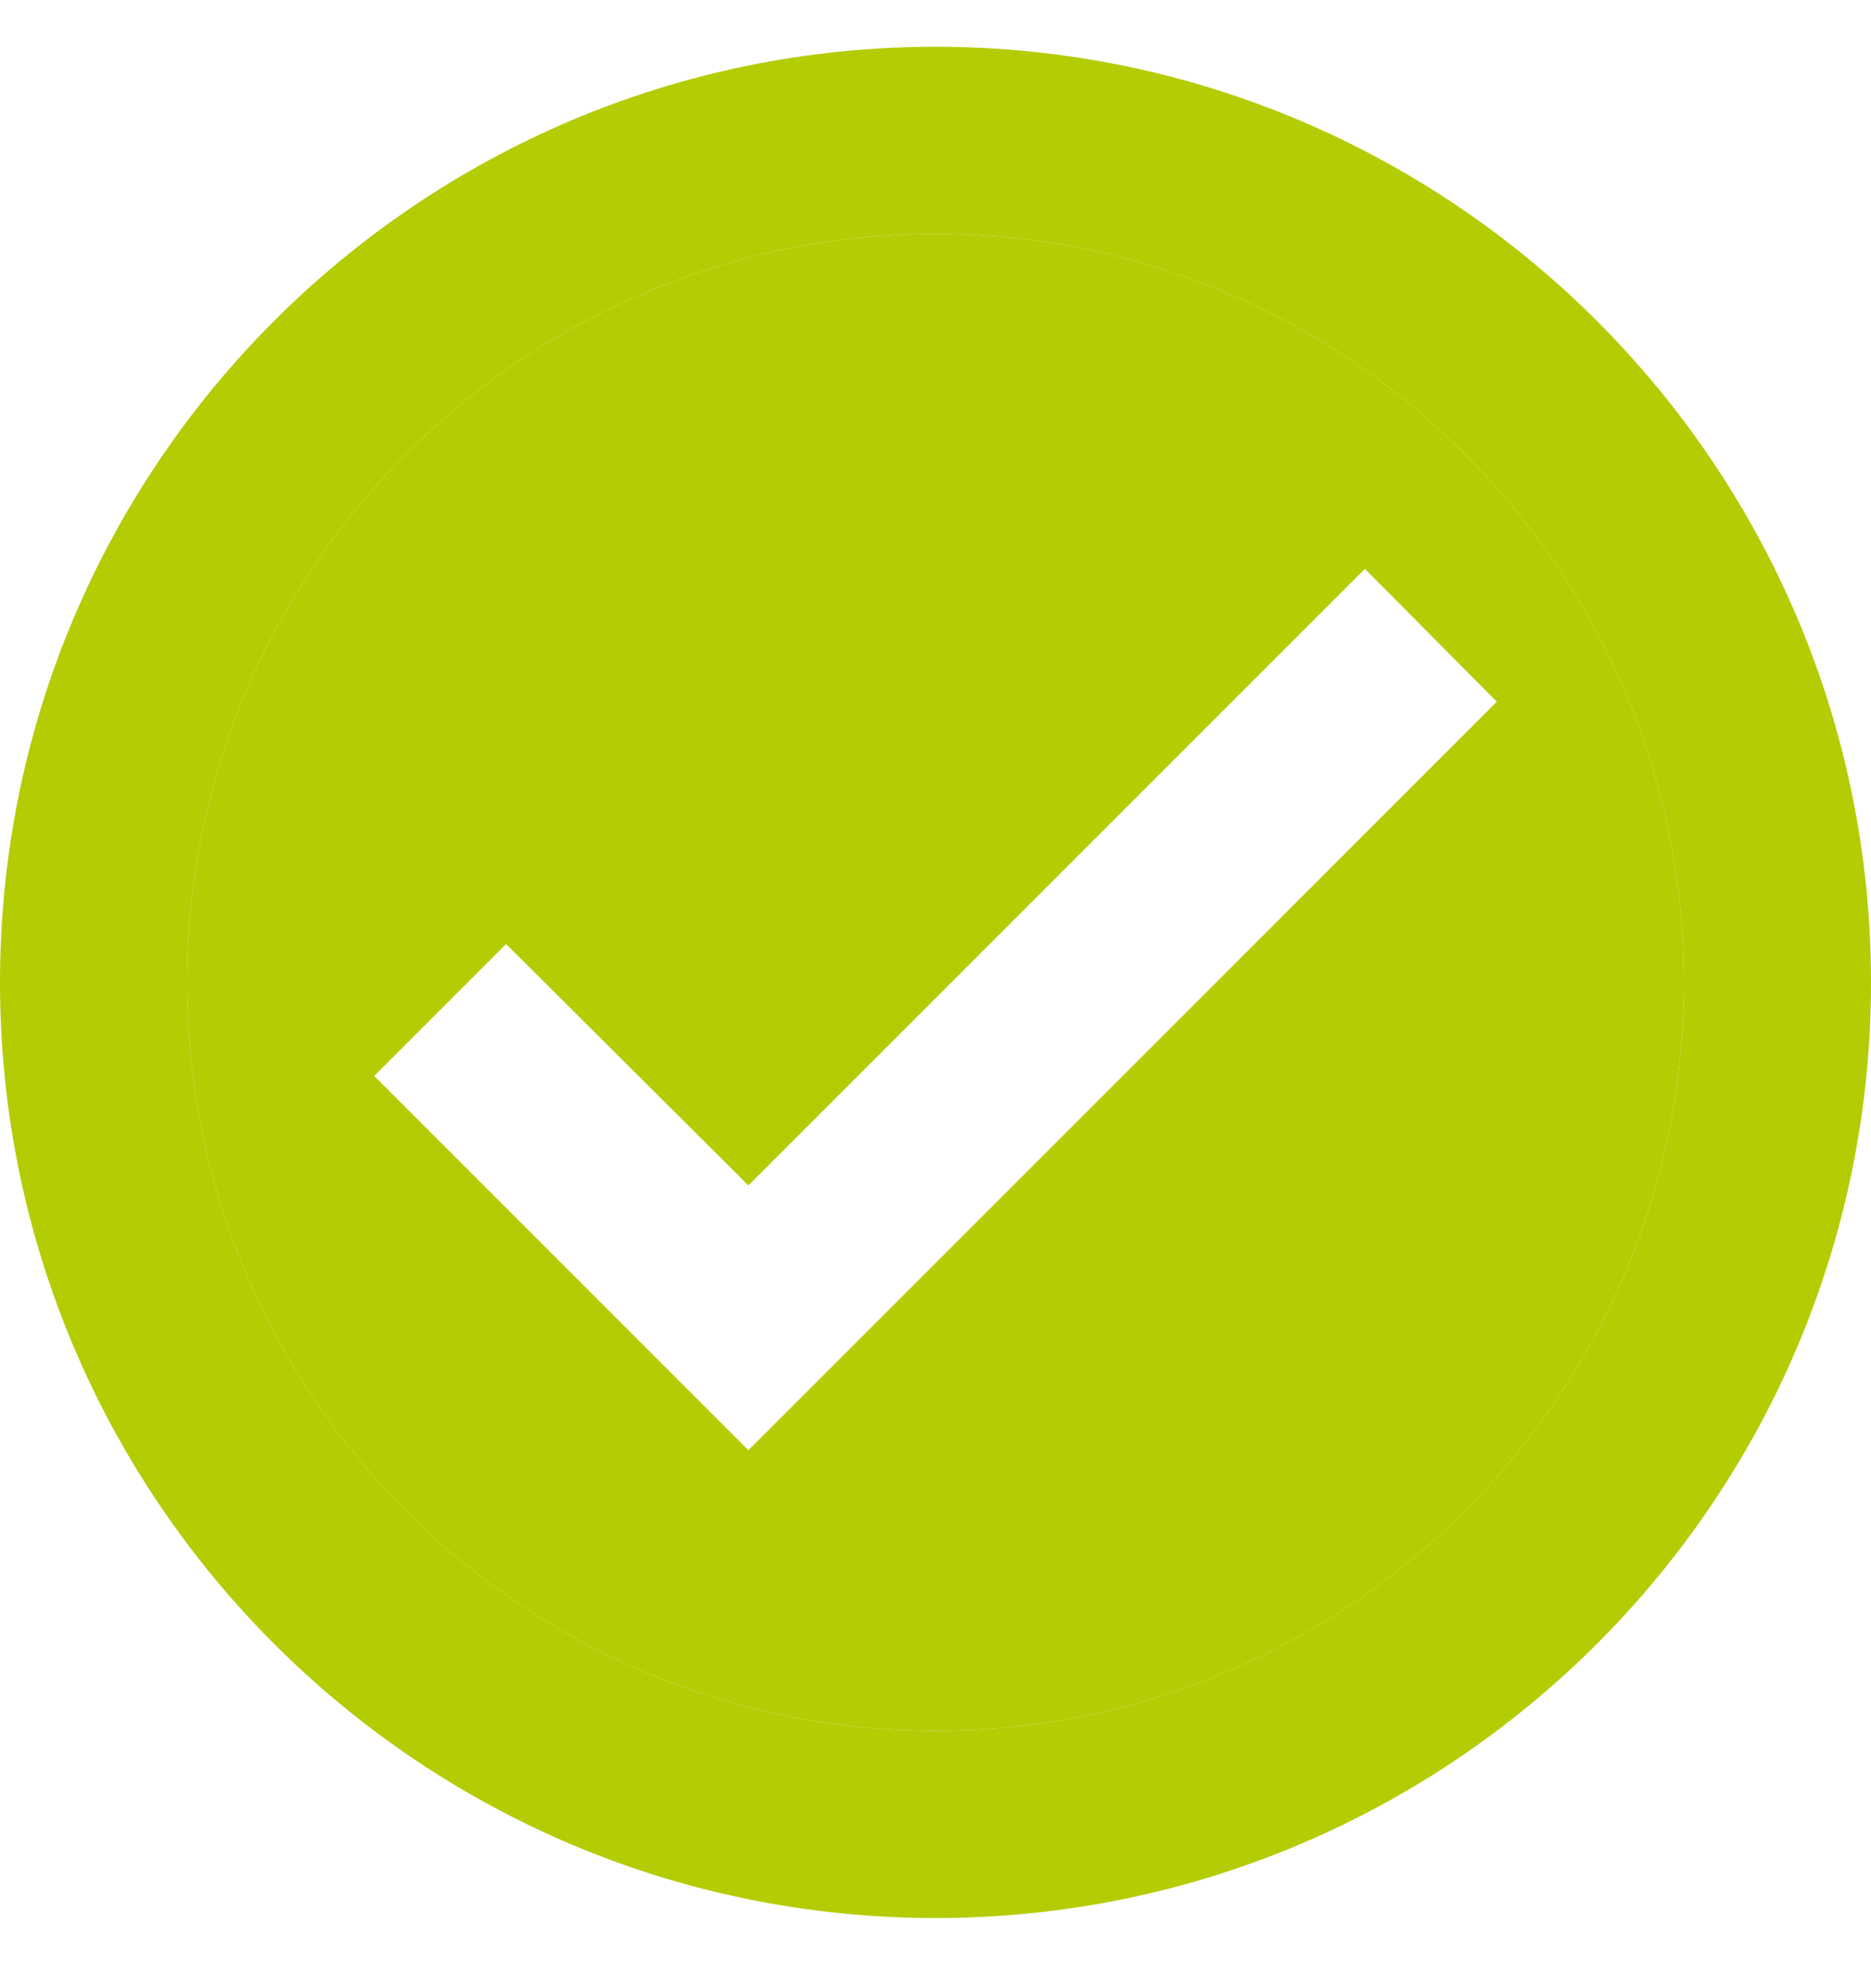 <svg width="16" height="17" viewBox="0 0 16 17" fill="none" xmlns="http://www.w3.org/2000/svg">
<g clip-path="url(#clip0_18_1737)">
<path fill-rule="evenodd" clip-rule="evenodd" d="M8 14.8C4.472 14.8 1.6 11.928 1.6 8.4C1.6 4.872 4.472 2 8 2C11.528 2 14.4 4.872 14.4 8.4C14.4 11.928 11.528 14.8 8 14.8ZM6.4 10.136L11.672 4.864L12.8 6L6.4 12.4L3.2 9.2L4.328 8.072L6.4 10.136Z" fill="#B4CC04"/>
<path fill-rule="evenodd" clip-rule="evenodd" d="M0 8.4C0 3.984 3.584 0.4 8 0.4C12.416 0.4 16 3.984 16 8.4C16 12.816 12.416 16.4 8 16.4C3.584 16.4 0 12.816 0 8.4ZM1.6 8.4C1.6 11.928 4.472 14.8 8 14.8C11.528 14.8 14.4 11.928 14.4 8.4C14.4 4.872 11.528 2 8 2C4.472 2 1.6 4.872 1.6 8.4Z" fill="#B4CC04"/>
</g>
<defs>
<clipPath id="clip0_18_1737">
<rect width="16" height="16" fill="white" transform="translate(0 0.4)"/>
</clipPath>
</defs>
</svg>
